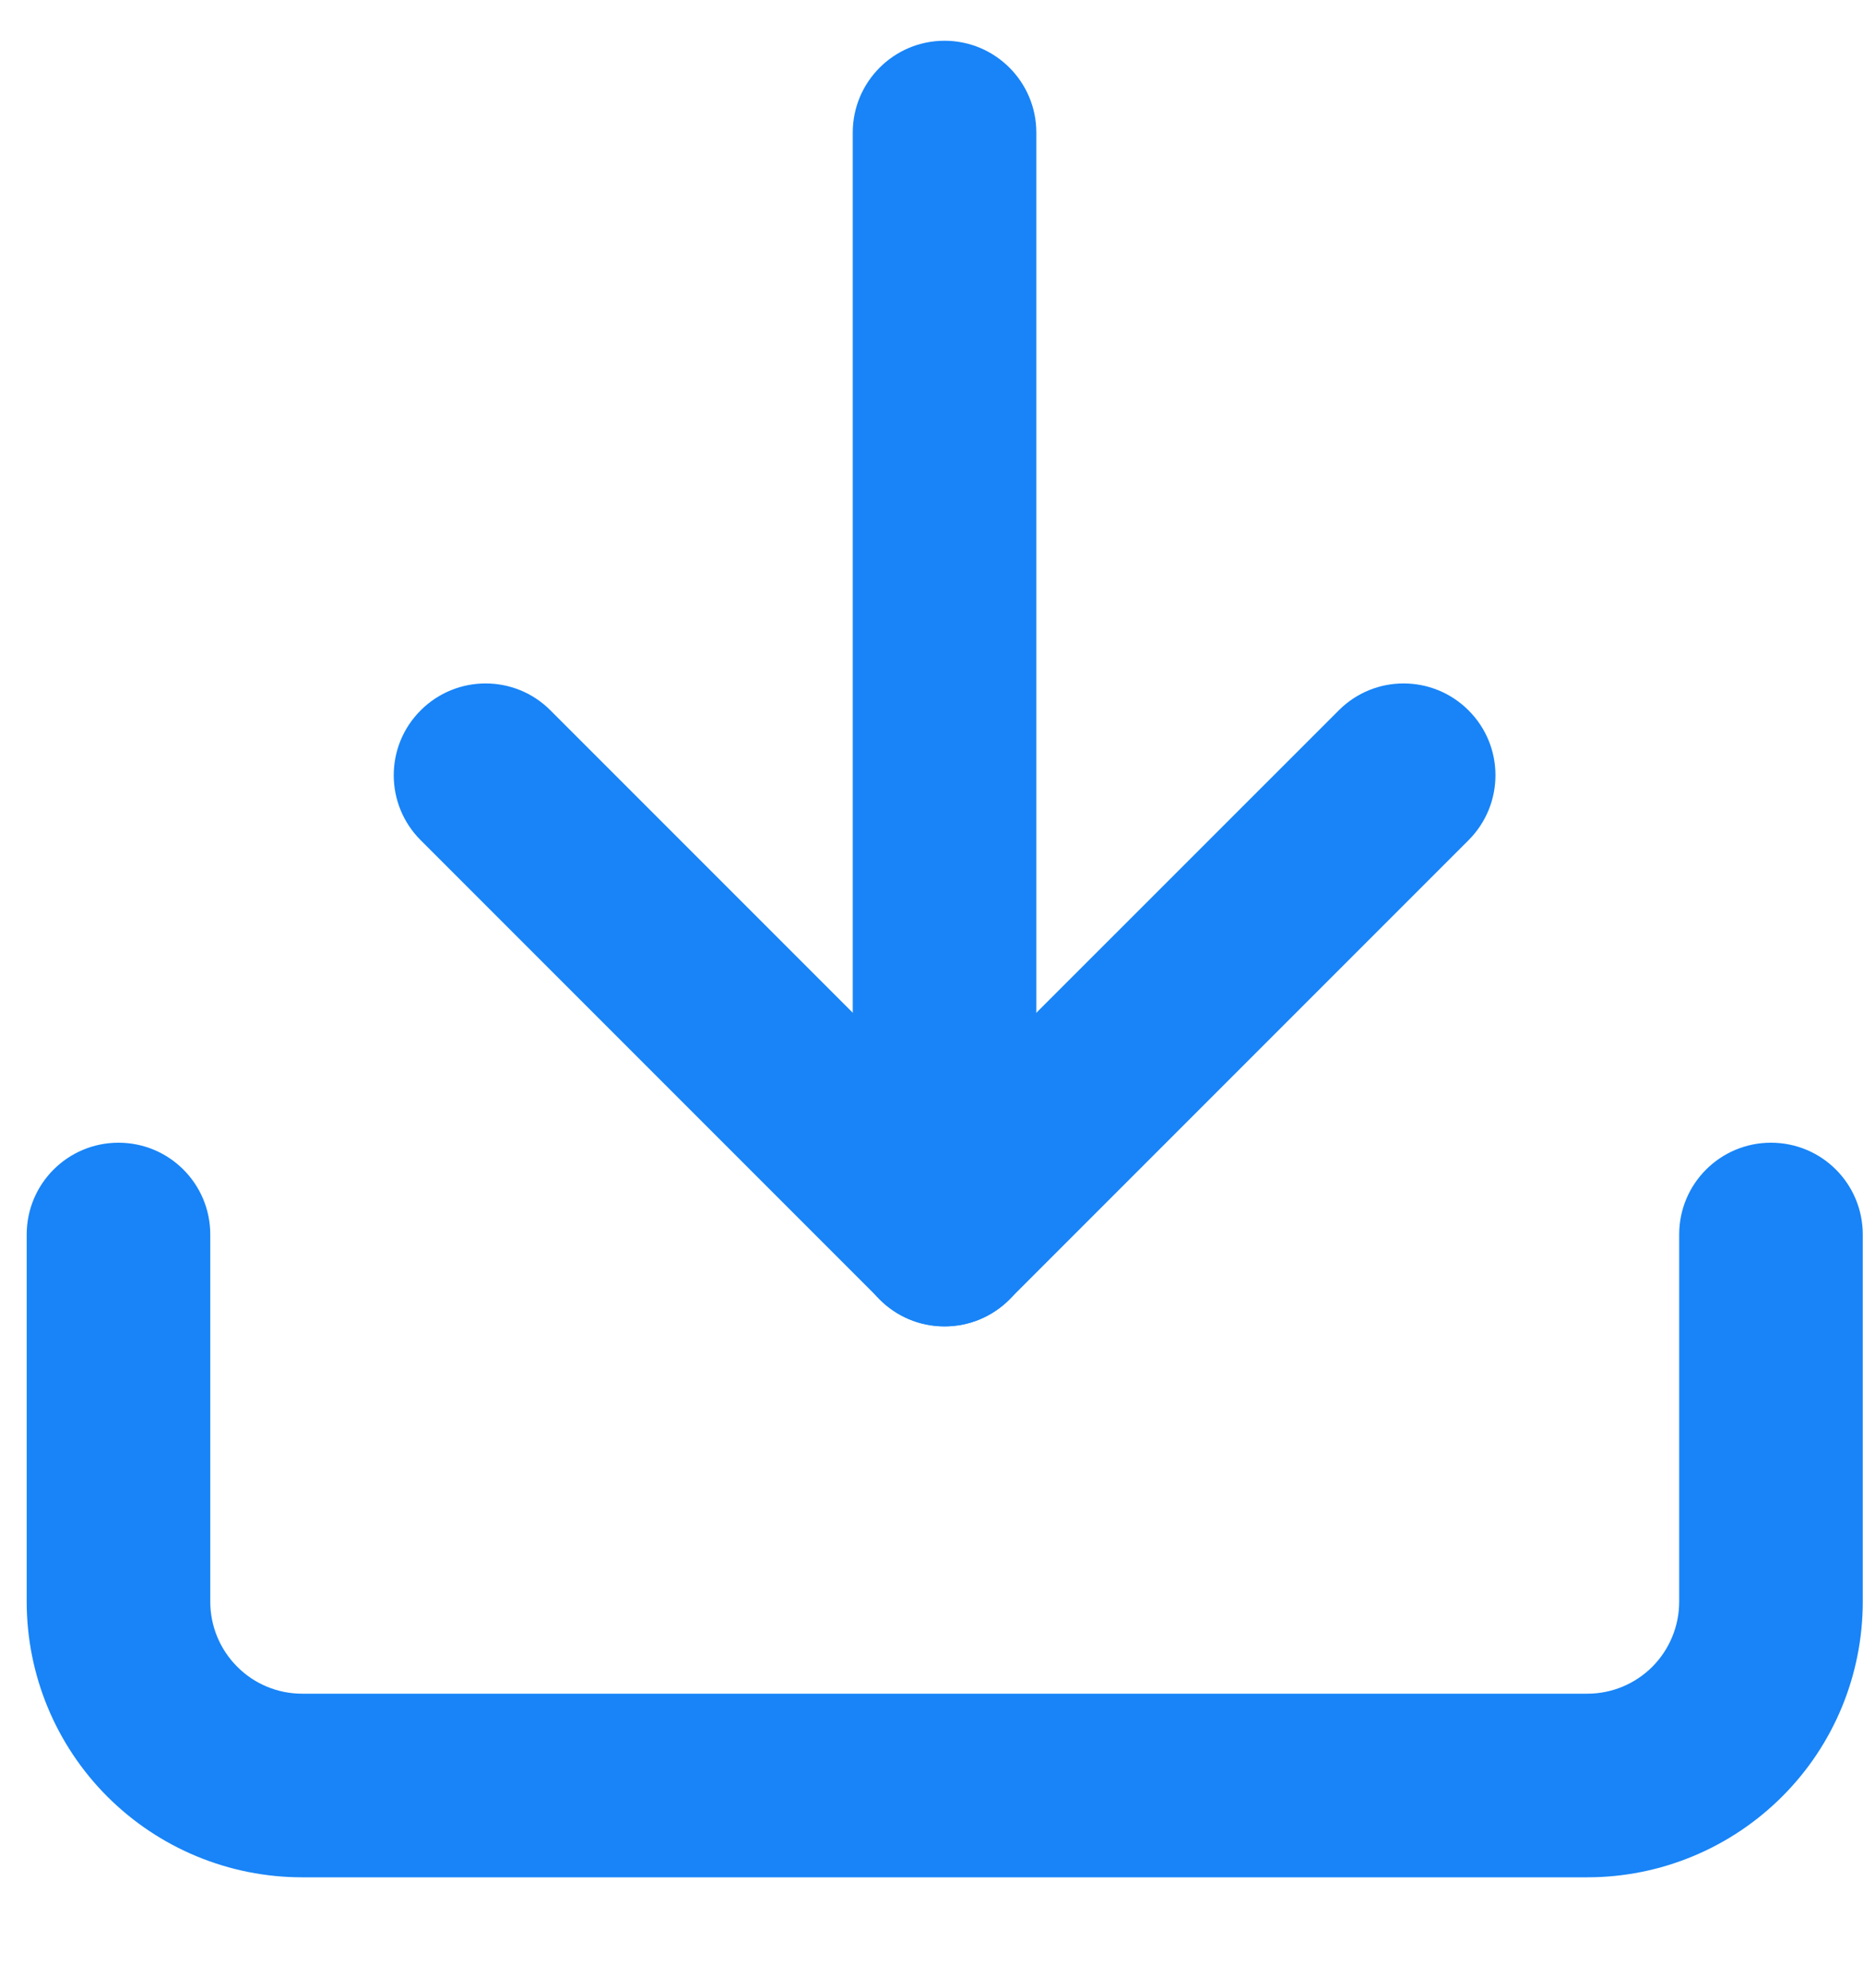 <svg width="15" height="16" viewBox="0 0 15 16" fill="none" xmlns="http://www.w3.org/2000/svg">
<g id="Group 63">
<path id="Vector (Stroke)" fill-rule="evenodd" clip-rule="evenodd" d="M14.259 9.198C14.668 9.198 14.998 9.528 14.998 9.937L14.998 12.893C14.998 13.482 14.765 14.046 14.349 14.461C13.933 14.877 13.369 15.111 12.781 15.111L2.432 15.111C1.844 15.111 1.28 14.877 0.864 14.461C0.449 14.046 0.215 13.482 0.215 12.893L0.215 9.937C0.215 9.528 0.546 9.198 0.954 9.198C1.362 9.198 1.693 9.528 1.693 9.937L1.693 12.893C1.693 13.089 1.771 13.277 1.91 13.416C2.048 13.555 2.236 13.633 2.432 13.633L12.781 13.633C12.977 13.633 13.165 13.555 13.304 13.416C13.442 13.277 13.52 13.089 13.52 12.893L13.52 9.937C13.52 9.528 13.851 9.198 14.259 9.198Z" fill="#1884F7"/>
<path id="Vector (Stroke)_2" fill-rule="evenodd" clip-rule="evenodd" d="M11.824 5.718C12.113 6.006 12.113 6.474 11.824 6.763L8.128 10.459C7.839 10.748 7.371 10.748 7.083 10.459L3.387 6.763C3.098 6.474 3.098 6.006 3.387 5.718C3.676 5.429 4.144 5.429 4.432 5.718L7.605 8.891L10.779 5.718C11.067 5.429 11.535 5.429 11.824 5.718Z" fill="#1884F7"/>
<path id="Vector (Stroke)_3" fill-rule="evenodd" clip-rule="evenodd" d="M7.605 0.328C8.013 0.328 8.344 0.659 8.344 1.067L8.344 9.937C8.344 10.346 8.013 10.677 7.605 10.677C7.197 10.677 6.866 10.346 6.866 9.937L6.866 1.067C6.866 0.659 7.197 0.328 7.605 0.328Z" fill="#1884F7"/>
</g>
</svg>
